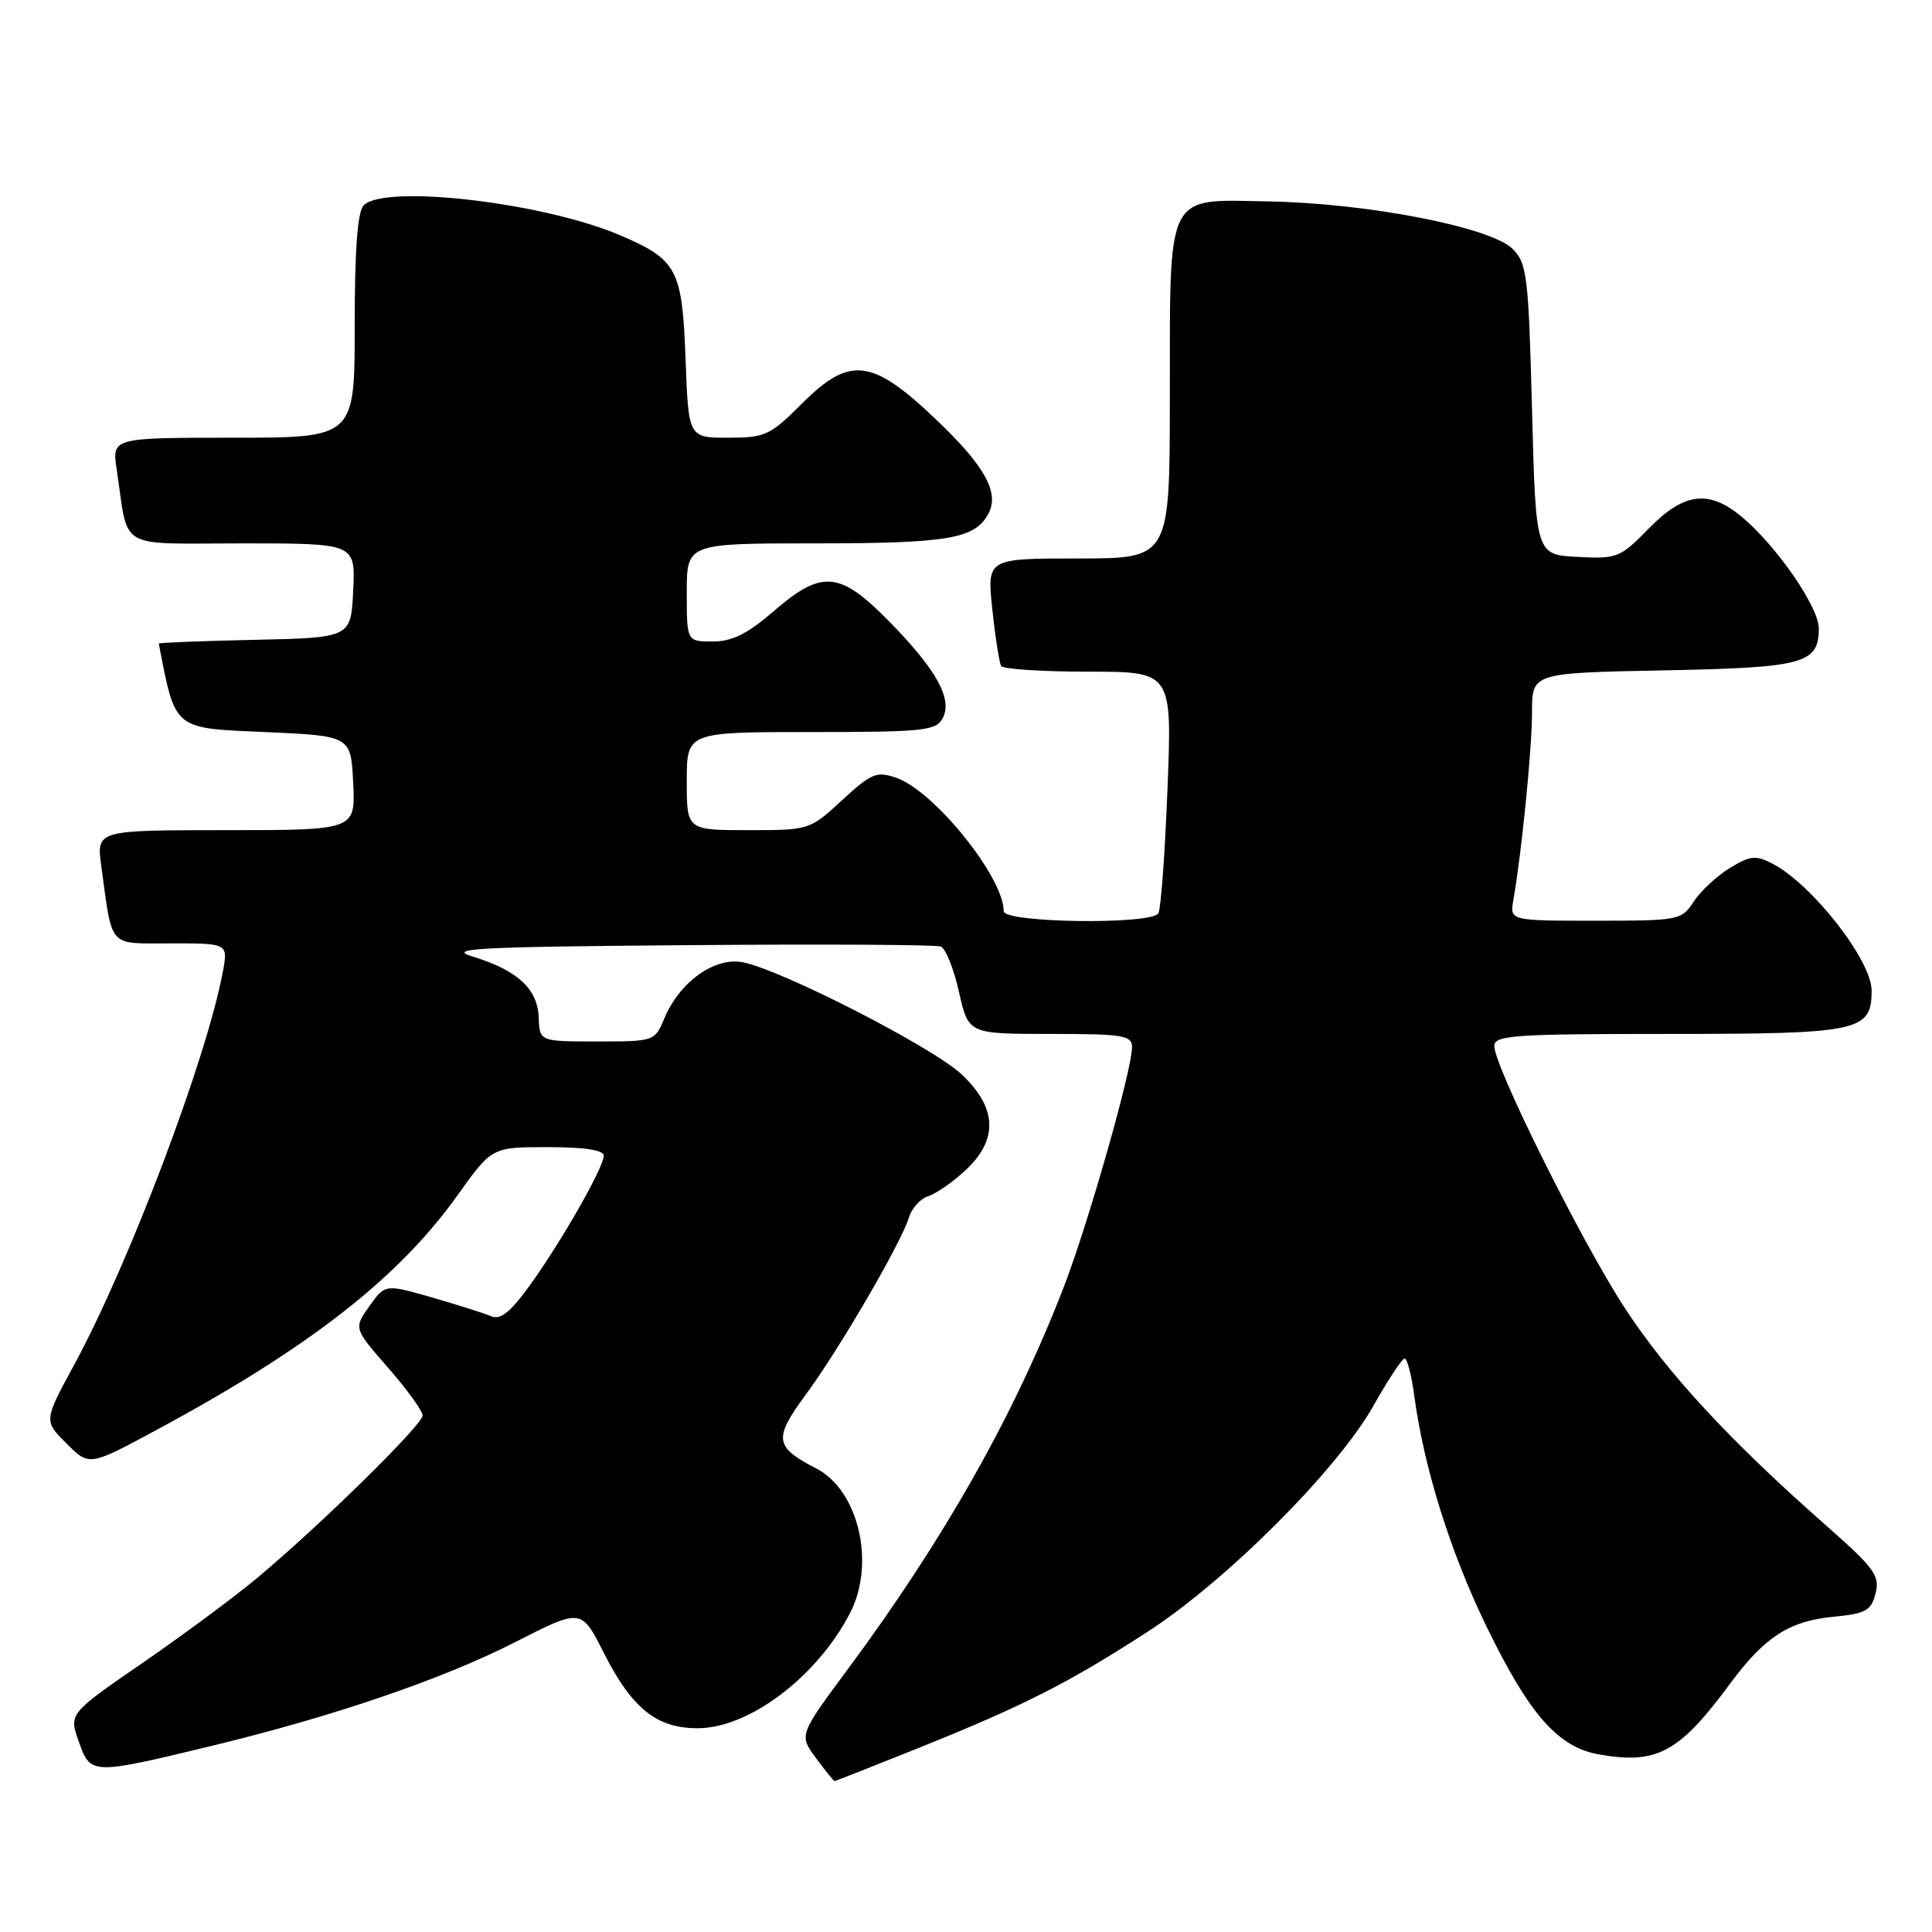 <?xml version="1.0" encoding="UTF-8" standalone="no"?>
<!DOCTYPE svg PUBLIC "-//W3C//DTD SVG 1.1//EN" "http://www.w3.org/Graphics/SVG/1.1/DTD/svg11.dtd" >
<svg xmlns="http://www.w3.org/2000/svg" xmlns:xlink="http://www.w3.org/1999/xlink" version="1.1" viewBox="0 0 256 256">
 <g >
 <path fill="currentColor"
d=" M 121.68 231.63 C 135.62 226.03 141.51 223.04 152.00 216.26 C 162.49 209.48 177.23 194.73 182.00 186.25 C 183.93 182.82 185.78 180.02 186.12 180.01 C 186.46 180.00 187.03 182.20 187.39 184.88 C 188.66 194.42 192.16 205.63 196.96 215.50 C 202.70 227.30 206.48 231.57 212.02 232.50 C 219.61 233.79 222.53 232.19 229.25 223.09 C 233.80 216.93 237.07 214.80 242.85 214.24 C 247.23 213.82 247.93 213.44 248.52 211.13 C 249.12 208.79 248.39 207.79 241.85 202.03 C 229.19 190.88 220.91 181.93 215.27 173.28 C 209.53 164.48 198.00 141.32 198.00 138.60 C 198.00 137.18 200.59 137.00 221.17 137.00 C 246.42 137.00 248.00 136.66 248.00 131.25 C 248.00 127.27 240.16 117.23 234.92 114.47 C 232.65 113.29 231.95 113.35 229.22 115.01 C 227.51 116.05 225.36 118.05 224.44 119.45 C 222.81 121.94 222.48 122.00 211.41 122.00 C 200.05 122.00 200.05 122.00 200.53 119.25 C 201.64 112.91 203.00 99.18 203.00 94.36 C 203.00 89.17 203.00 89.17 220.35 88.83 C 239.04 88.47 241.00 87.95 241.00 83.26 C 241.00 80.46 235.46 72.40 230.87 68.55 C 226.46 64.83 223.16 65.23 218.46 70.04 C 214.68 73.91 214.28 74.07 209.01 73.79 C 203.50 73.50 203.50 73.50 203.00 54.27 C 202.54 36.53 202.34 34.89 200.43 32.98 C 197.54 30.10 181.22 26.92 168.09 26.69 C 154.35 26.44 155.03 25.08 155.01 52.75 C 155.00 74.00 155.00 74.00 142.88 74.00 C 130.77 74.00 130.77 74.00 131.49 80.75 C 131.88 84.46 132.41 87.84 132.66 88.25 C 132.91 88.66 138.11 89.00 144.21 89.00 C 155.31 89.00 155.31 89.00 154.70 104.52 C 154.37 113.05 153.82 120.48 153.49 121.02 C 152.54 122.56 133.00 122.29 133.00 120.74 C 133.00 116.25 123.80 104.82 118.78 103.07 C 116.16 102.16 115.48 102.44 111.58 106.03 C 107.30 109.98 107.23 110.00 99.14 110.00 C 91.00 110.00 91.00 110.00 91.00 103.50 C 91.00 97.00 91.00 97.00 107.46 97.00 C 122.40 97.00 124.02 96.83 124.91 95.17 C 126.27 92.64 124.09 88.72 117.73 82.25 C 111.26 75.67 108.89 75.47 102.50 81.00 C 99.04 84.00 97.01 85.00 94.44 85.00 C 91.00 85.00 91.00 85.00 91.00 78.50 C 91.00 72.00 91.00 72.00 107.93 72.00 C 125.70 72.00 129.18 71.40 130.97 68.06 C 132.44 65.31 130.54 61.83 124.33 55.87 C 115.57 47.46 112.66 47.08 106.24 53.50 C 102.05 57.69 101.38 58.00 96.48 58.00 C 91.23 58.00 91.23 58.00 90.84 47.58 C 90.40 35.66 89.75 34.42 82.18 31.18 C 72.06 26.84 51.02 24.38 48.20 27.20 C 47.37 28.03 47.00 33.02 47.00 43.20 C 47.00 58.00 47.00 58.00 30.91 58.00 C 14.82 58.00 14.82 58.00 15.47 62.25 C 17.10 73.08 15.26 72.00 32.13 72.00 C 47.10 72.00 47.10 72.00 46.80 78.25 C 46.50 84.50 46.50 84.50 33.75 84.78 C 26.74 84.93 21.02 85.16 21.04 85.28 C 23.26 96.78 22.88 96.47 35.07 97.00 C 46.50 97.50 46.50 97.50 46.80 103.75 C 47.10 110.00 47.10 110.00 29.93 110.00 C 12.77 110.00 12.77 110.00 13.42 114.75 C 14.94 125.81 14.21 125.00 22.69 125.00 C 30.22 125.00 30.22 125.00 29.53 128.75 C 27.40 140.22 17.10 167.46 9.81 180.88 C 5.80 188.26 5.80 188.26 8.81 191.27 C 11.82 194.28 11.82 194.28 20.66 189.52 C 40.94 178.60 52.78 169.37 60.63 158.37 C 65.18 152.00 65.18 152.00 72.59 152.00 C 77.42 152.00 80.00 152.39 80.00 153.13 C 80.00 154.68 74.42 164.47 70.21 170.31 C 67.67 173.83 66.31 174.93 65.12 174.42 C 64.23 174.04 60.70 172.92 57.27 171.93 C 51.04 170.14 51.04 170.14 48.95 173.07 C 46.86 176.01 46.86 176.01 51.43 181.24 C 53.94 184.11 56.00 186.96 56.00 187.56 C 56.00 188.79 42.28 202.26 34.00 209.15 C 30.98 211.67 24.14 216.73 18.81 220.40 C 9.13 227.07 9.13 227.07 10.44 230.78 C 11.99 235.19 12.11 235.19 28.00 231.35 C 44.21 227.43 58.66 222.49 68.27 217.59 C 77.03 213.12 77.03 213.12 79.98 218.96 C 83.72 226.37 86.98 229.00 92.44 229.00 C 99.25 229.00 108.26 222.19 112.63 213.75 C 116.04 207.16 113.78 197.49 108.16 194.58 C 102.62 191.72 102.47 190.64 106.76 184.81 C 111.21 178.78 119.46 164.60 120.45 161.30 C 120.81 160.09 121.96 158.83 123.00 158.50 C 124.04 158.17 126.27 156.62 127.95 155.05 C 132.30 150.99 132.13 146.80 127.43 142.37 C 123.60 138.76 103.53 128.48 98.39 127.50 C 94.67 126.79 90.01 130.15 88.01 134.98 C 86.77 137.97 86.67 138.00 79.13 138.00 C 71.50 138.00 71.50 138.00 71.38 134.82 C 71.25 131.04 68.56 128.56 62.66 126.76 C 59.08 125.68 63.02 125.46 90.99 125.24 C 108.86 125.09 124.01 125.17 124.66 125.42 C 125.30 125.67 126.39 128.38 127.07 131.44 C 128.32 137.00 128.32 137.00 139.16 137.00 C 148.82 137.00 150.00 137.19 150.00 138.75 C 150.00 141.76 144.20 162.13 140.97 170.50 C 134.42 187.47 125.09 203.98 112.32 221.20 C 105.87 229.90 105.87 229.90 108.12 232.95 C 109.36 234.63 110.47 236.00 110.59 236.00 C 110.71 236.00 115.70 234.03 121.68 231.63 Z "/>
</g>
</svg>